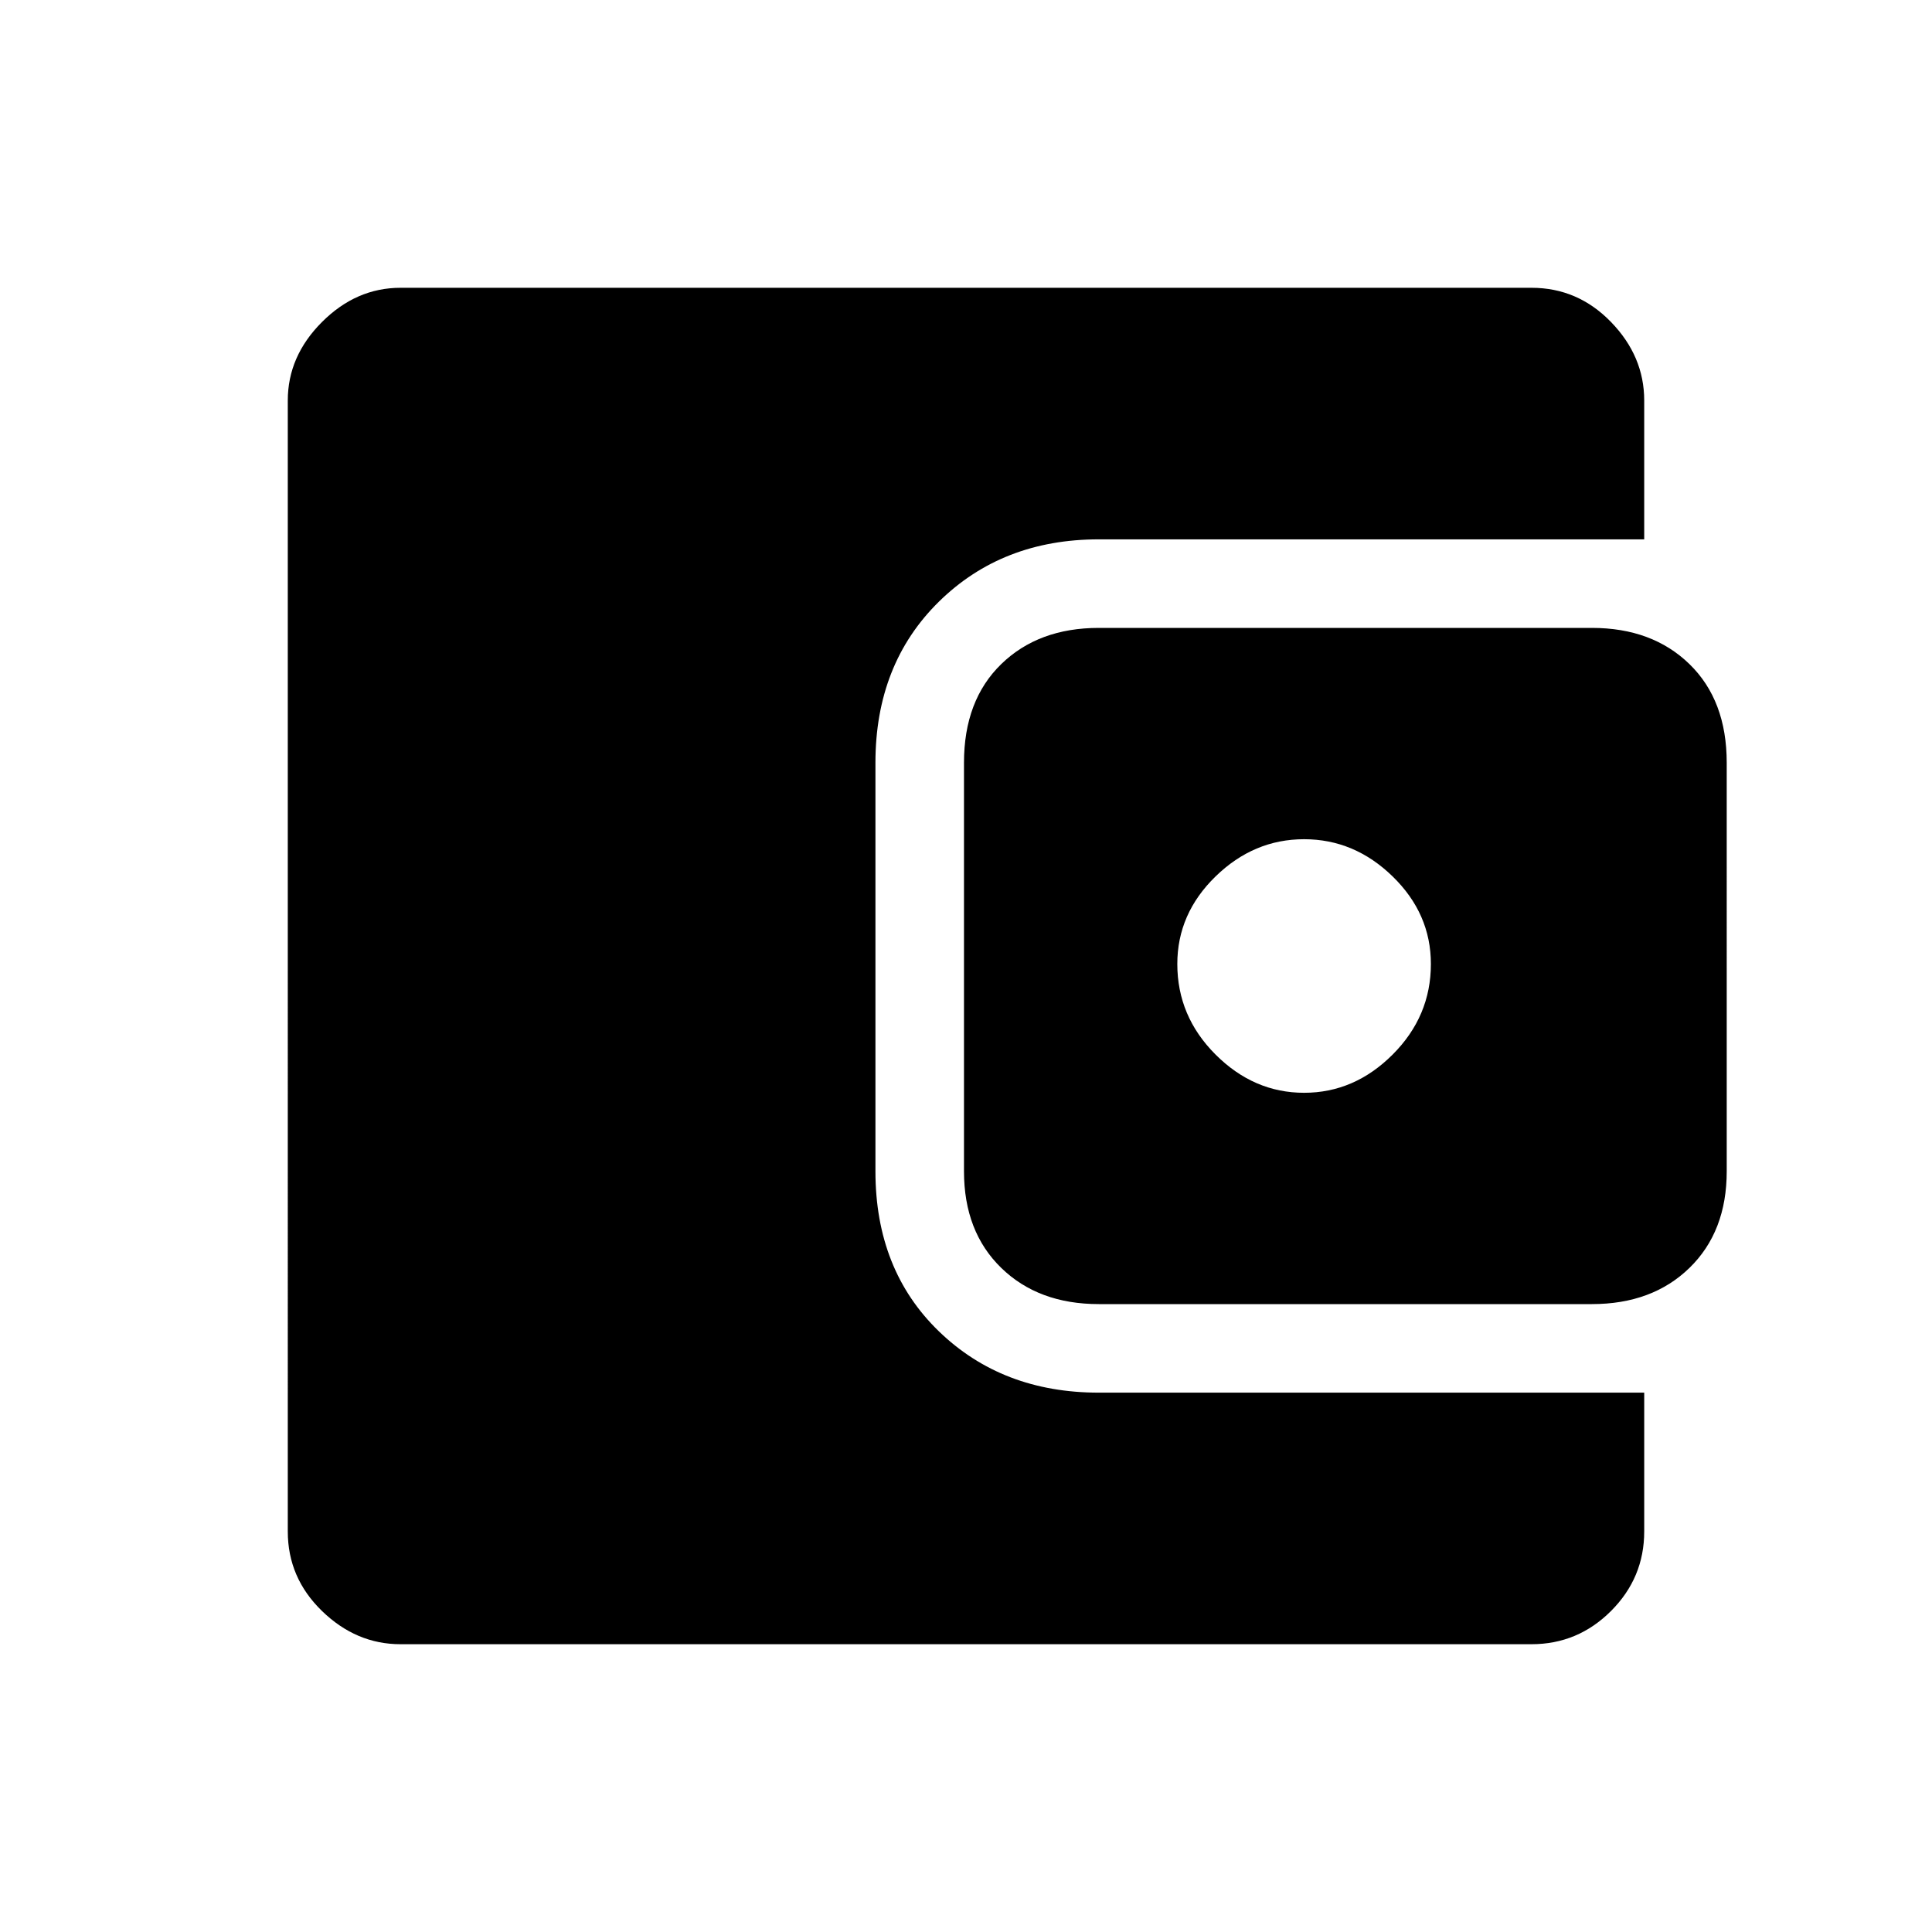 <svg xmlns="http://www.w3.org/2000/svg" height="48" width="48"><path d="M32.4 27.15q1.25 0 2.2-.95.95-.95.95-2.25 0-1.25-.95-2.175-.95-.925-2.2-.925-1.25 0-2.2.925-.95.925-.95 2.175 0 1.3.95 2.25t2.2.95Zm-5.1 5.25q-1.5 0-2.425-.9-.925-.9-.925-2.4V18.95q0-1.55.925-2.45.925-.9 2.425-.9h12.25q1.5 0 2.425.9.925.9.925 2.45V29.1q0 1.5-.925 2.4-.925.9-2.425.9ZM9.95 40.85q-1.1 0-1.95-.825-.85-.825-.85-1.975V9.95q0-1.1.85-1.95.85-.85 1.95-.85h28.1q1.15 0 1.975.85.825.85.825 1.95v3.45H27.3q-2.4 0-3.975 1.55-1.575 1.55-1.575 4V29.1q0 2.45 1.575 3.975T27.3 34.6h13.55v3.45q0 1.15-.825 1.975-.825.825-1.975.825Z"/></svg>